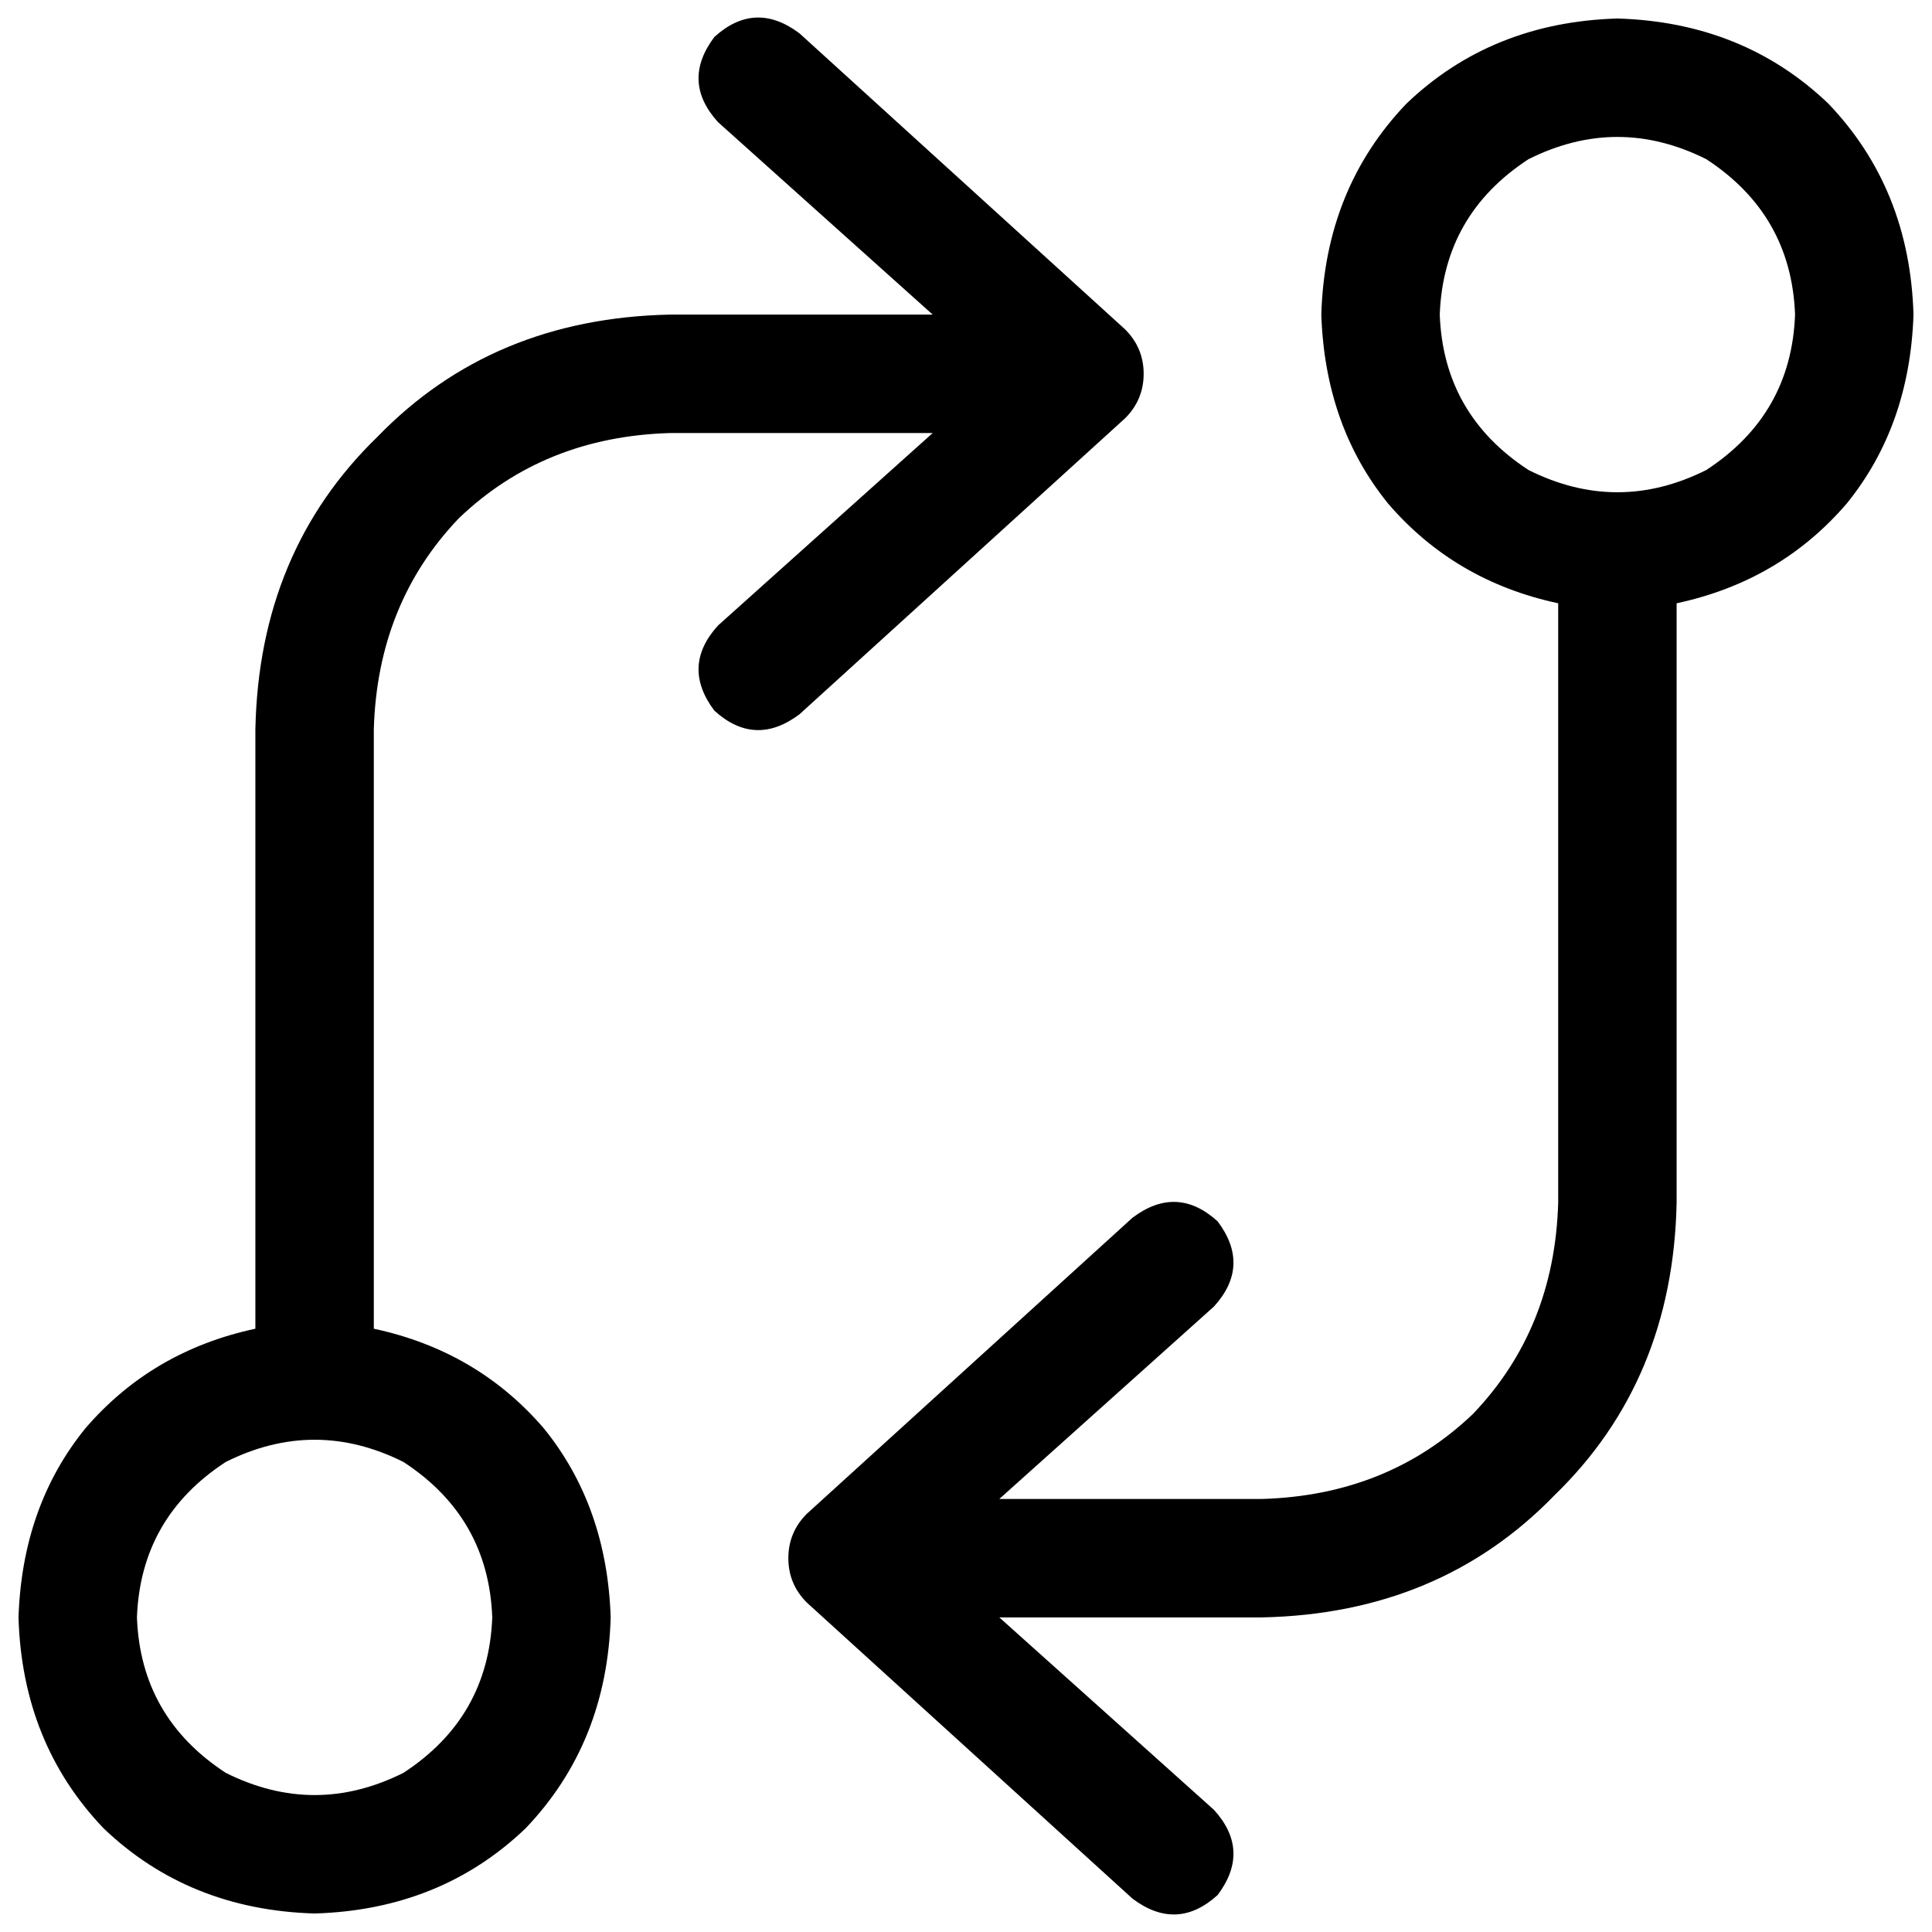 <svg xmlns="http://www.w3.org/2000/svg" viewBox="0 0 512 512">
  <path d="M 321.716 479.632 Q 331.525 490.421 322.697 502.192 Q 311.908 512 300.138 503.172 L 213.824 424.705 L 213.824 424.705 Q 208.92 419.801 208.92 412.935 Q 208.92 406.069 213.824 401.165 L 300.138 322.697 L 300.138 322.697 Q 311.908 313.87 322.697 323.678 Q 331.525 335.448 321.716 346.238 L 264.828 397.241 L 264.828 397.241 L 334.467 397.241 L 334.467 397.241 Q 367.816 396.261 390.375 374.682 Q 411.954 352.123 412.935 318.774 L 412.935 159.877 L 412.935 159.877 Q 385.471 153.992 367.816 133.395 Q 351.142 112.797 350.161 83.372 Q 351.142 50.023 372.72 27.464 Q 395.28 5.885 428.628 4.904 Q 461.977 5.885 484.536 27.464 Q 506.115 50.023 507.096 83.372 Q 506.115 112.797 489.441 133.395 Q 471.785 153.992 444.322 159.877 L 444.322 318.774 L 444.322 318.774 Q 443.341 365.854 411.954 396.261 Q 381.548 427.648 334.467 428.628 L 264.828 428.628 L 264.828 428.628 L 321.716 479.632 L 321.716 479.632 Z M 381.548 83.372 Q 382.529 109.854 405.088 124.567 Q 428.628 136.337 452.169 124.567 Q 474.728 109.854 475.709 83.372 Q 474.728 56.889 452.169 42.176 Q 428.628 30.406 405.088 42.176 Q 382.529 56.889 381.548 83.372 L 381.548 83.372 Z M 190.284 32.368 Q 180.475 21.579 189.303 9.808 Q 200.092 0 211.862 8.828 L 298.176 87.295 L 298.176 87.295 Q 303.08 92.199 303.08 99.065 Q 303.08 105.931 298.176 110.835 L 211.862 189.303 L 211.862 189.303 Q 200.092 198.13 189.303 188.322 Q 180.475 176.552 190.284 165.762 L 247.172 114.759 L 247.172 114.759 L 177.533 114.759 L 177.533 114.759 Q 144.184 115.739 121.625 137.318 Q 100.046 159.877 99.065 193.226 L 99.065 352.123 L 99.065 352.123 Q 126.529 358.008 144.184 378.605 Q 160.858 399.203 161.839 428.628 Q 160.858 461.977 139.28 484.536 Q 116.72 506.115 83.372 507.096 Q 50.023 506.115 27.464 484.536 Q 5.885 461.977 4.904 428.628 Q 5.885 399.203 22.559 378.605 Q 40.215 358.008 67.678 352.123 L 67.678 193.226 L 67.678 193.226 Q 68.659 146.146 100.046 115.739 Q 130.452 84.352 177.533 83.372 L 247.172 83.372 L 247.172 83.372 L 190.284 32.368 L 190.284 32.368 Z M 130.452 428.628 Q 129.471 402.146 106.912 387.433 Q 83.372 375.663 59.831 387.433 Q 37.272 402.146 36.291 428.628 Q 37.272 455.111 59.831 469.824 Q 83.372 481.594 106.912 469.824 Q 129.471 455.111 130.452 428.628 L 130.452 428.628 Z" />
</svg>